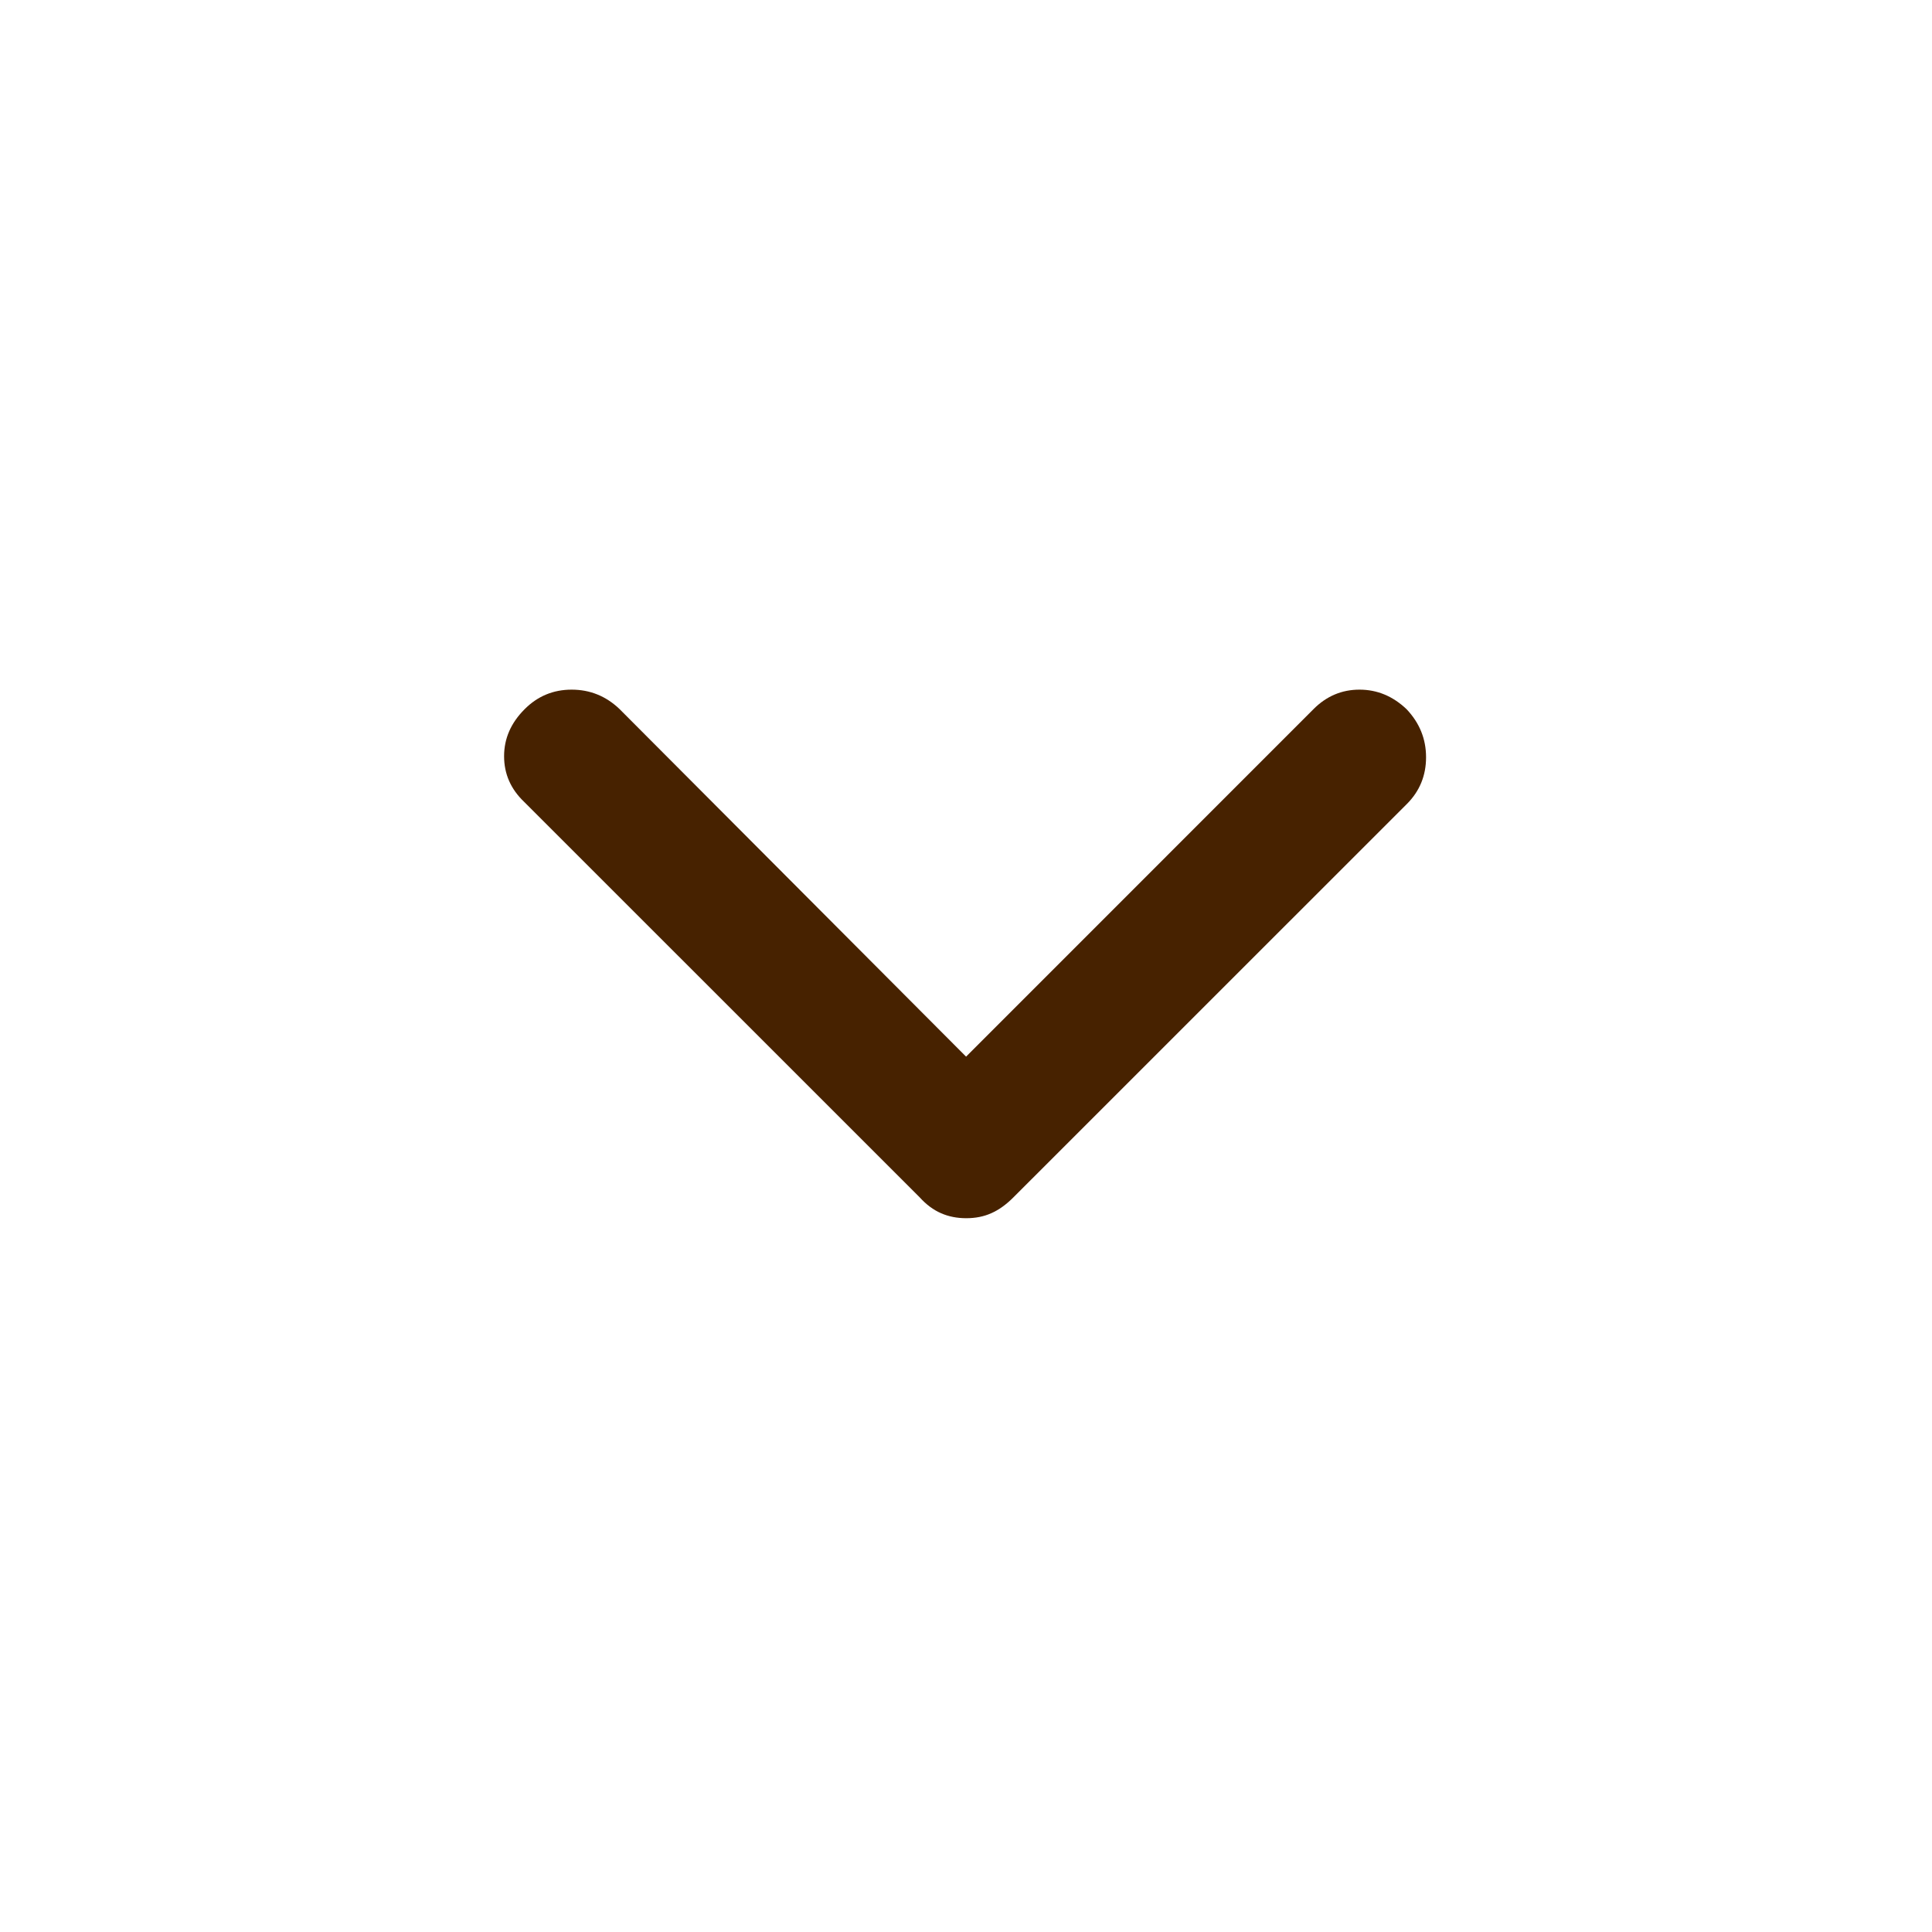 <svg width="24" height="24" viewBox="0 0 24 24" fill="none" xmlns="http://www.w3.org/2000/svg">
<path d="M12.003 15.133C11.89 15.133 11.785 15.113 11.69 15.071C11.595 15.03 11.506 14.964 11.423 14.872L6.512 9.962C6.345 9.803 6.262 9.614 6.262 9.394C6.262 9.174 6.347 8.98 6.517 8.81C6.678 8.648 6.873 8.567 7.101 8.567C7.329 8.567 7.527 8.647 7.695 8.807L12.001 13.126L16.319 8.807C16.479 8.647 16.669 8.567 16.888 8.567C17.108 8.567 17.303 8.648 17.473 8.81C17.634 8.98 17.715 9.179 17.715 9.407C17.715 9.634 17.636 9.828 17.477 9.987L12.591 14.872C12.5 14.964 12.407 15.03 12.314 15.071C12.22 15.113 12.117 15.133 12.003 15.133Z" fill="#472200"/>
</svg>

